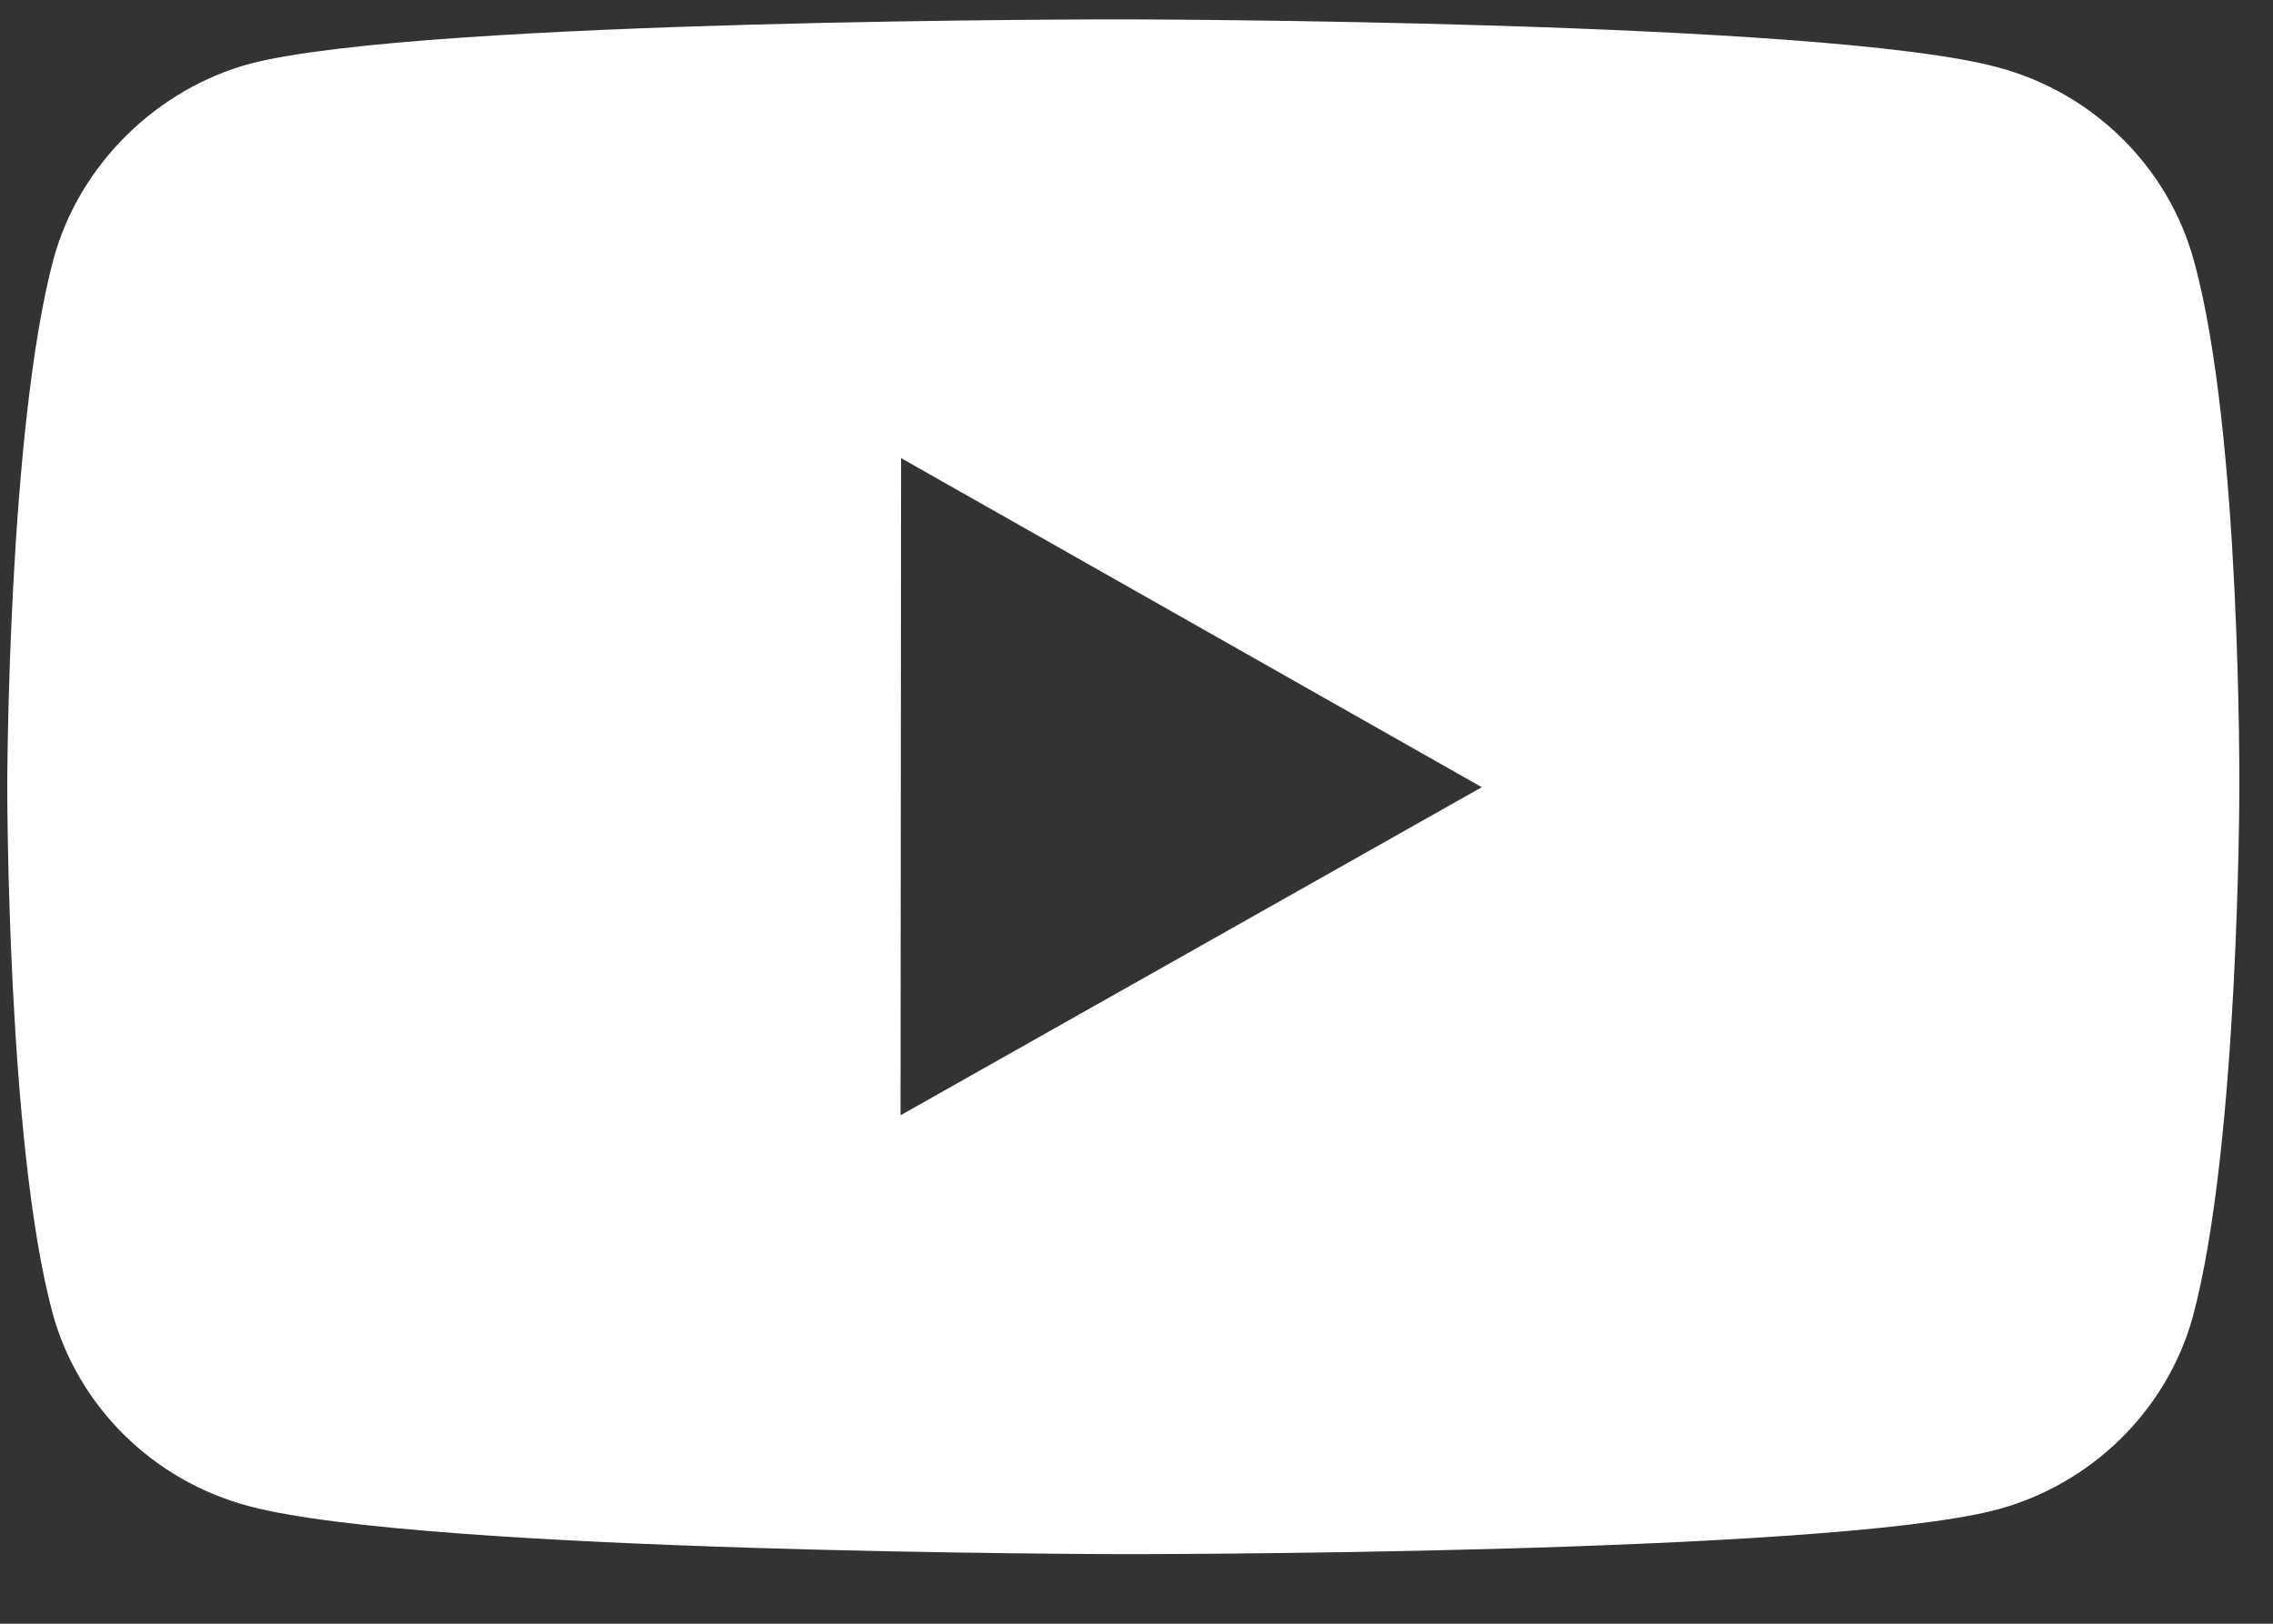 <svg width="21" height="15" viewBox="0 0 21 15" fill="none" xmlns="http://www.w3.org/2000/svg">
<rect x="0" y="0" width="21" height="15" fill="#333333" stroke="none"/>
<path fill-rule="evenodd" clip-rule="evenodd" d="M18.454 0.621C19.337 0.855 20.032 1.54 20.269 2.408C20.709 3.992 20.689 7.296 20.689 7.296C20.689 7.296 20.686 10.581 20.259 12.165C20.019 13.032 19.32 13.716 18.438 13.949C16.825 14.364 10.369 14.357 10.369 14.357C10.369 14.357 3.932 14.349 2.302 13.914C1.417 13.681 0.722 12.996 0.485 12.128C0.063 10.56 0.067 7.257 0.067 7.257C0.067 7.257 0.071 3.971 0.496 2.387C0.735 1.519 1.45 0.819 2.316 0.587C3.931 0.172 10.385 0.179 10.385 0.179C10.385 0.179 16.84 0.186 18.454 0.621ZM8.325 4.232L8.32 10.303L13.69 7.272L8.325 4.232Z" fill="white"/>
</svg>
